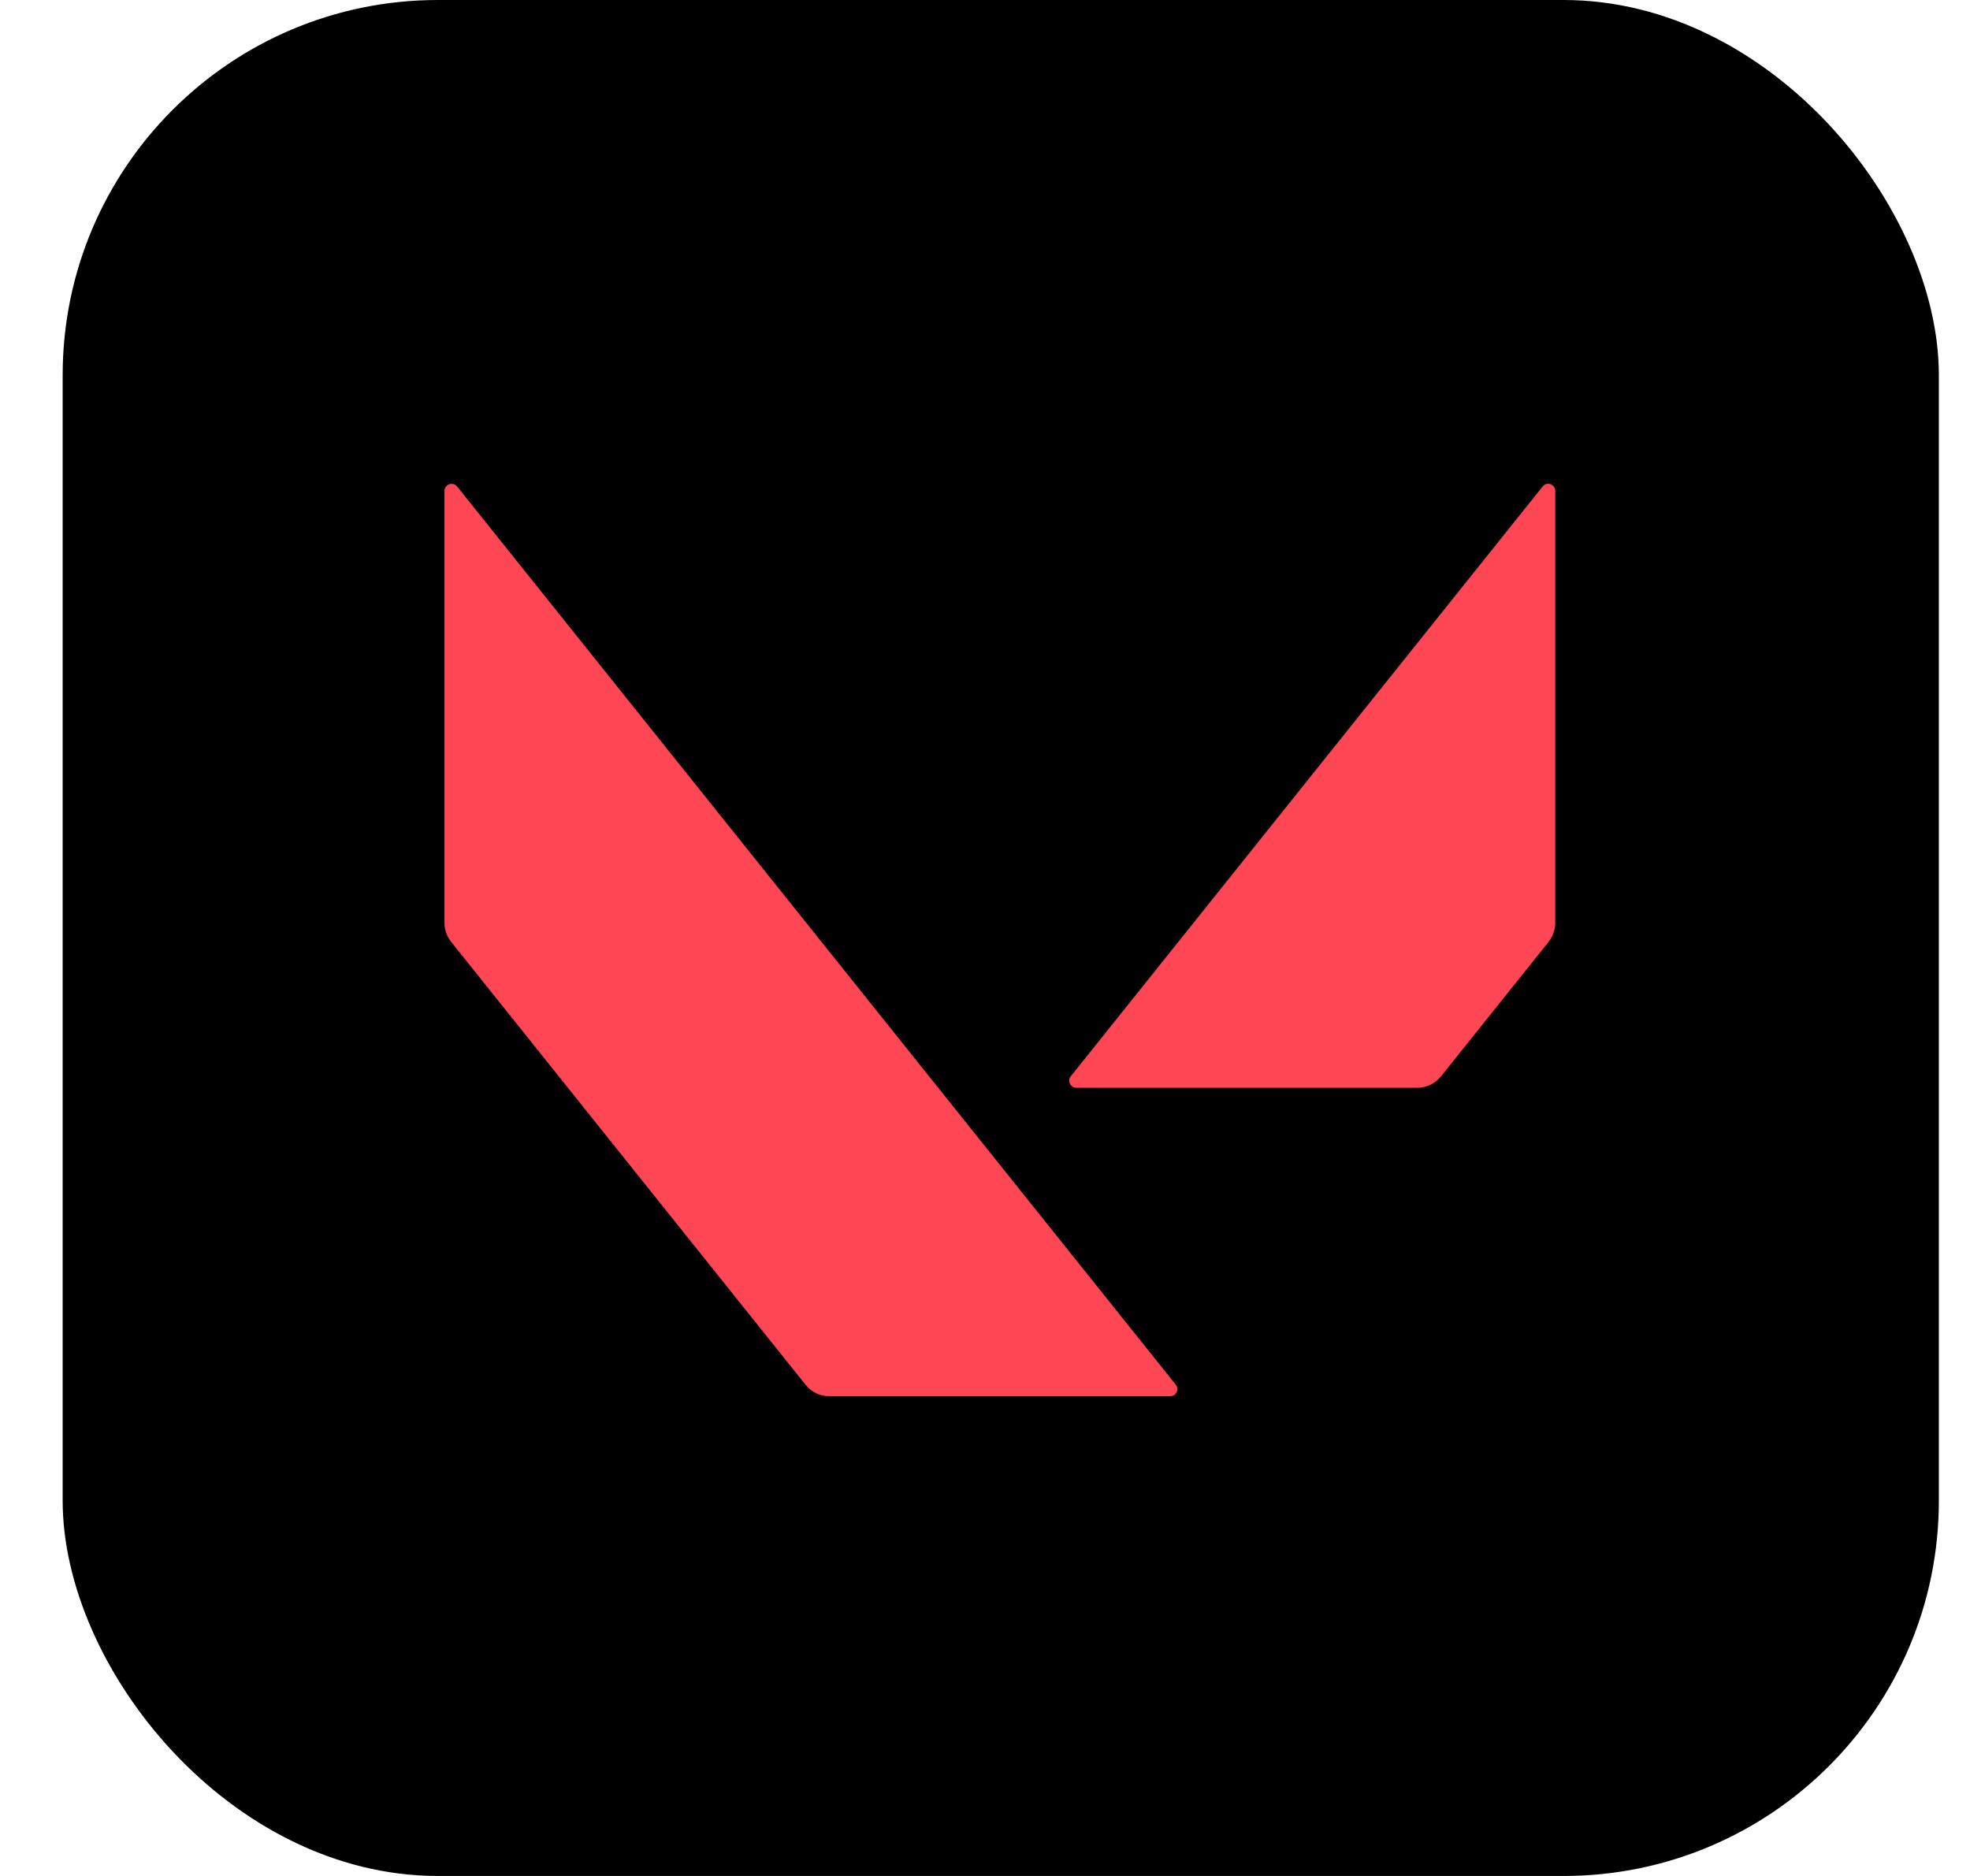 <svg width="21" height="20" viewBox="0 0 21 20" fill="none" xmlns="http://www.w3.org/2000/svg">
<rect x="0.668" width="20" height="20" rx="4" fill="black"/>
<g clip-path="url(#clip0_1945_4215)">
<path d="M16.579 9.839V5.234C16.579 5.163 16.489 5.13 16.444 5.187L11.414 11.475C11.405 11.486 11.399 11.499 11.398 11.513C11.396 11.527 11.399 11.542 11.405 11.554C11.411 11.567 11.421 11.578 11.432 11.586C11.445 11.593 11.459 11.597 11.473 11.597H15.107C15.206 11.597 15.298 11.553 15.36 11.476L16.508 10.041C16.553 9.983 16.579 9.912 16.579 9.839ZM4.809 10.041L8.588 14.764C8.649 14.841 8.741 14.885 8.84 14.885H12.475C12.538 14.885 12.573 14.812 12.534 14.763L4.873 5.187C4.828 5.132 4.738 5.163 4.738 5.234V9.839C4.738 9.912 4.763 9.983 4.809 10.041Z" fill="#FF4655"/>
</g>
<defs>
<clipPath id="clip0_1945_4215">
<rect width="12" height="12" fill="white" transform="translate(4.668 4)"/>
</clipPath>
</defs>
</svg>
